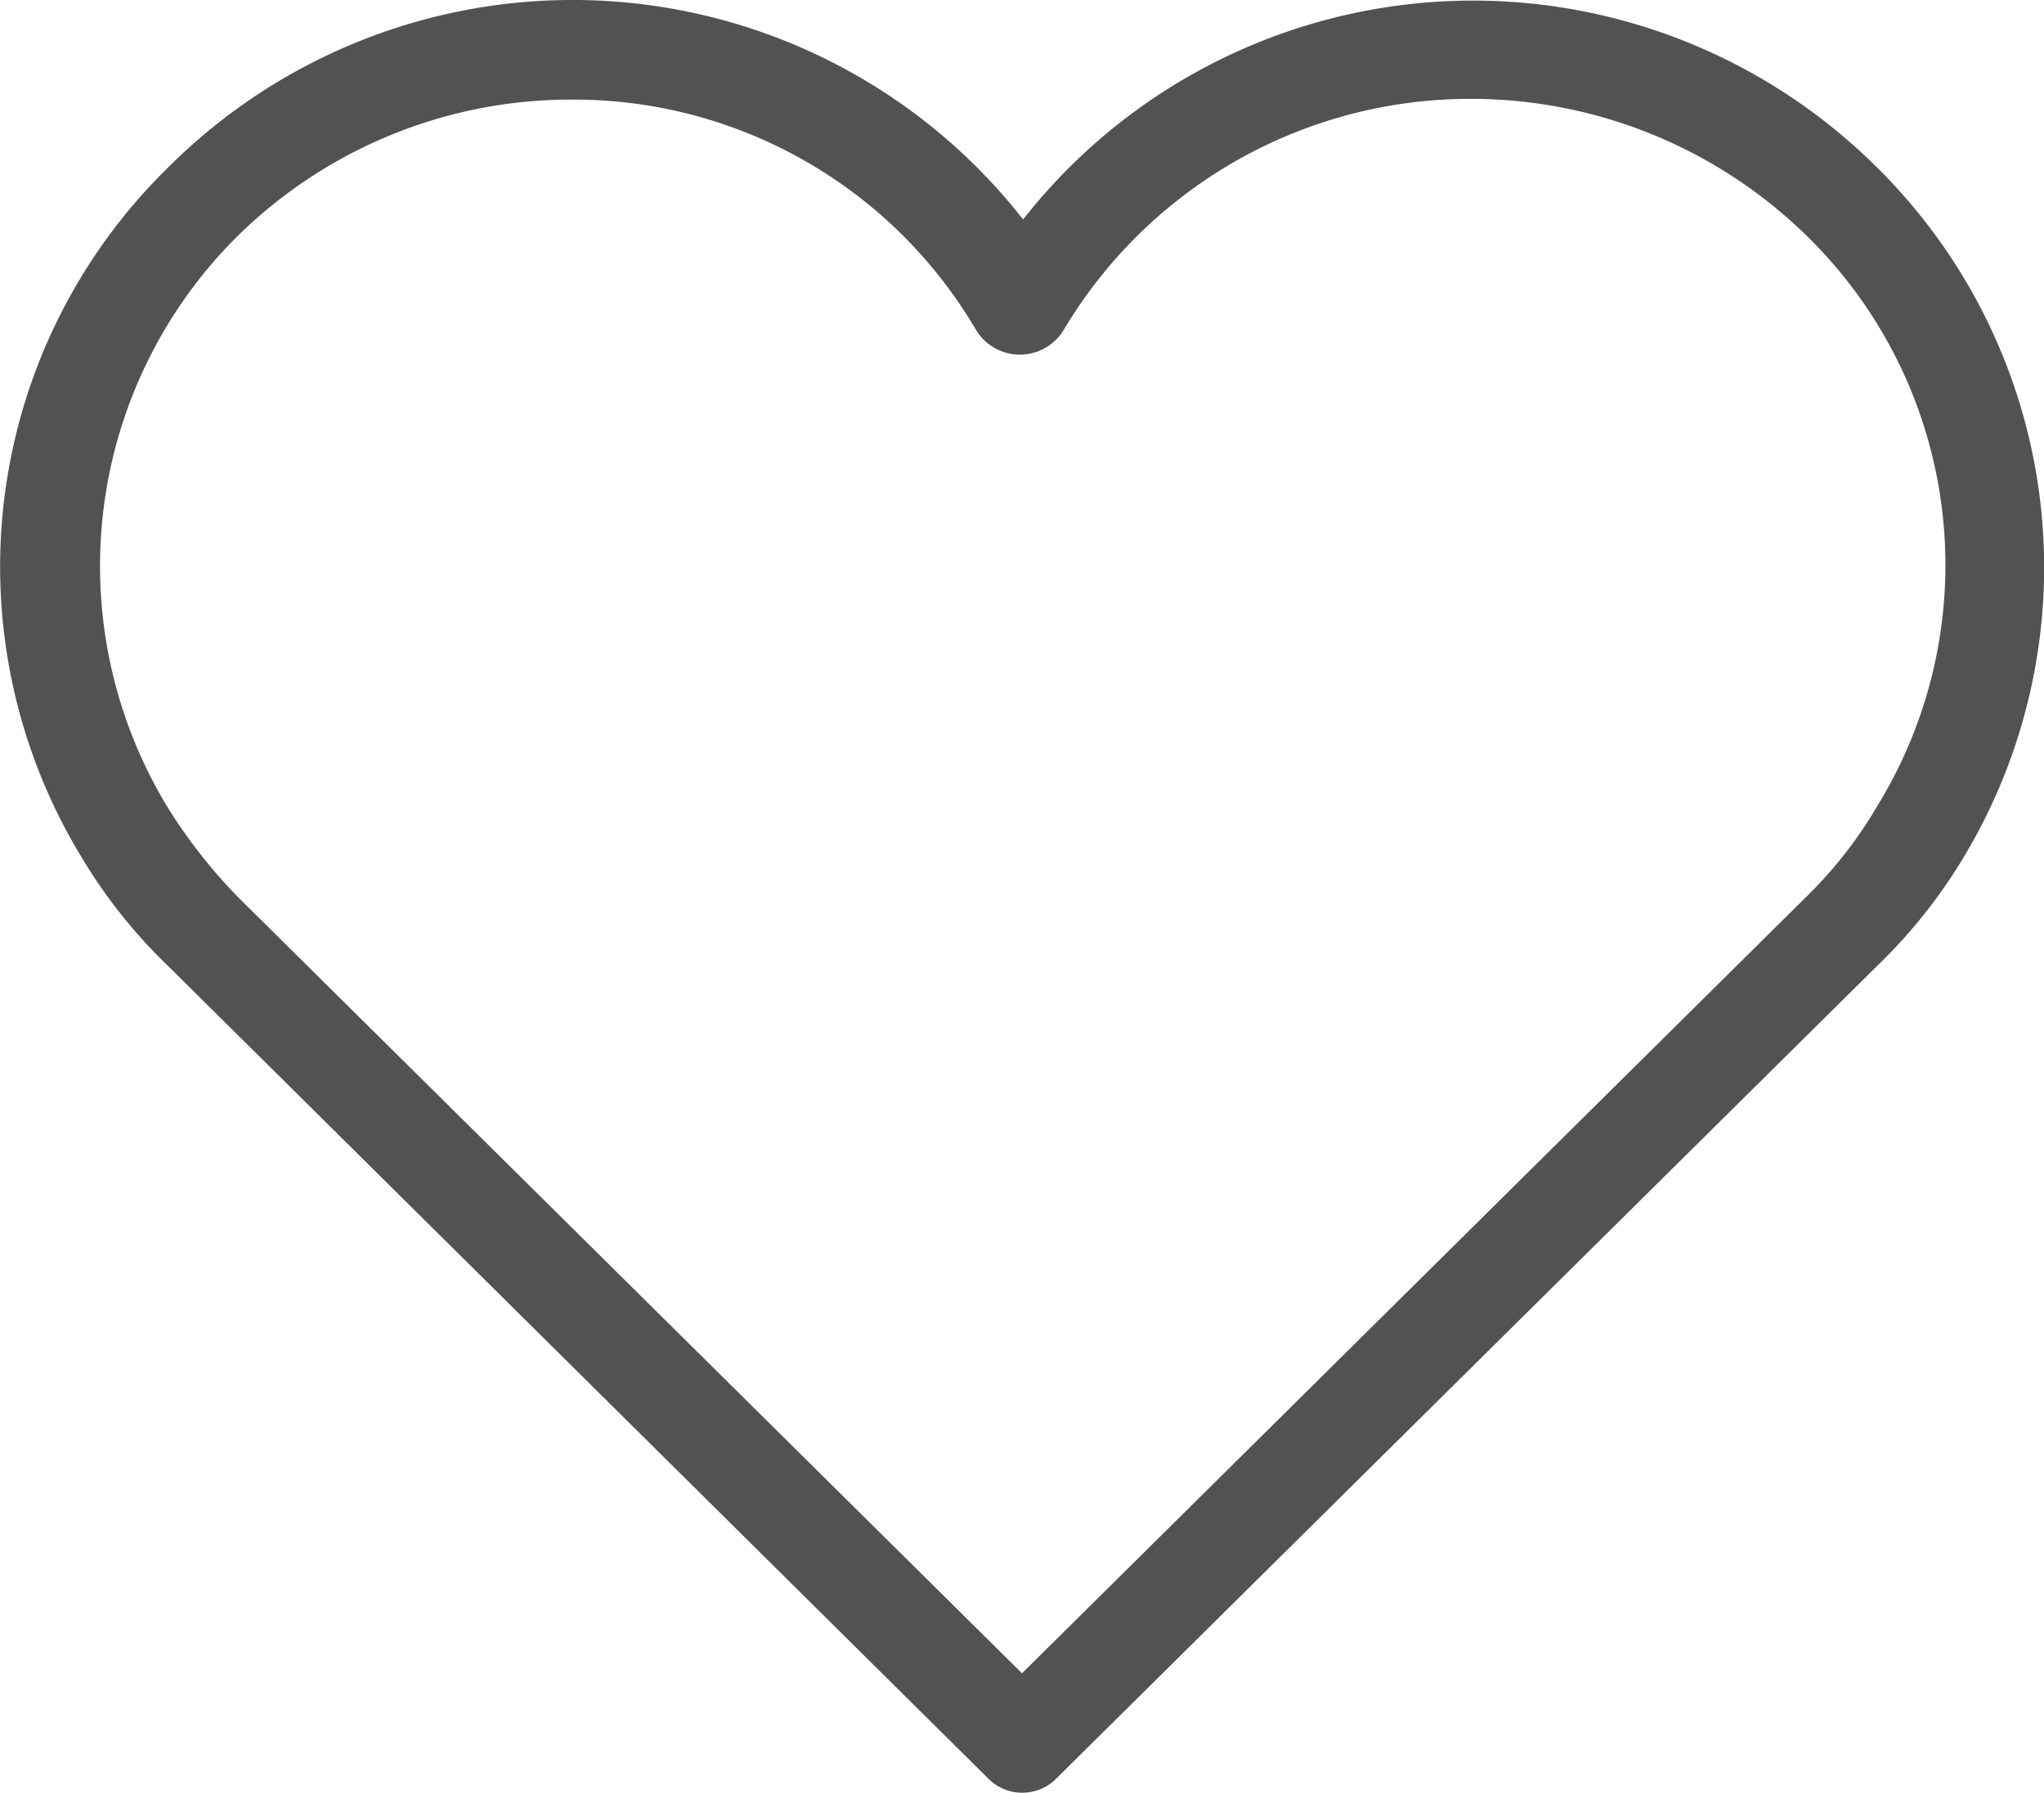 <svg xmlns="http://www.w3.org/2000/svg" viewBox="0 0 110 96.48"><defs><style>.cls-1{fill:#525252;}</style></defs><title>pasion</title><g id="Capa_2" data-name="Capa 2"><g id="hands"><path class="cls-1" d="M53.14,95.67,9.06,52a28.06,28.06,0,0,1-4.69-5.9A30.06,30.06,0,0,1,9.06,9a30.79,30.79,0,0,1,46,2.81A30.79,30.79,0,0,1,101,9a30.25,30.25,0,0,1,4.69,37.11A28.39,28.39,0,0,1,101,52L56.89,95.67a2.58,2.58,0,0,1-3.75,0ZM30.76,5.36a25.56,25.56,0,0,0-18,7.37A25,25,0,0,0,8.92,43.28a28.06,28.06,0,0,0,3.89,5L55,90.05,97.23,48.24a23.39,23.39,0,0,0,3.88-5,24.76,24.76,0,0,0-3.88-30.55,25.83,25.83,0,0,0-18-7.37,25.46,25.46,0,0,0-22,12.46,2.76,2.76,0,0,1-4.69,0A25.09,25.09,0,0,0,30.76,5.36Z"/></g></g></svg>